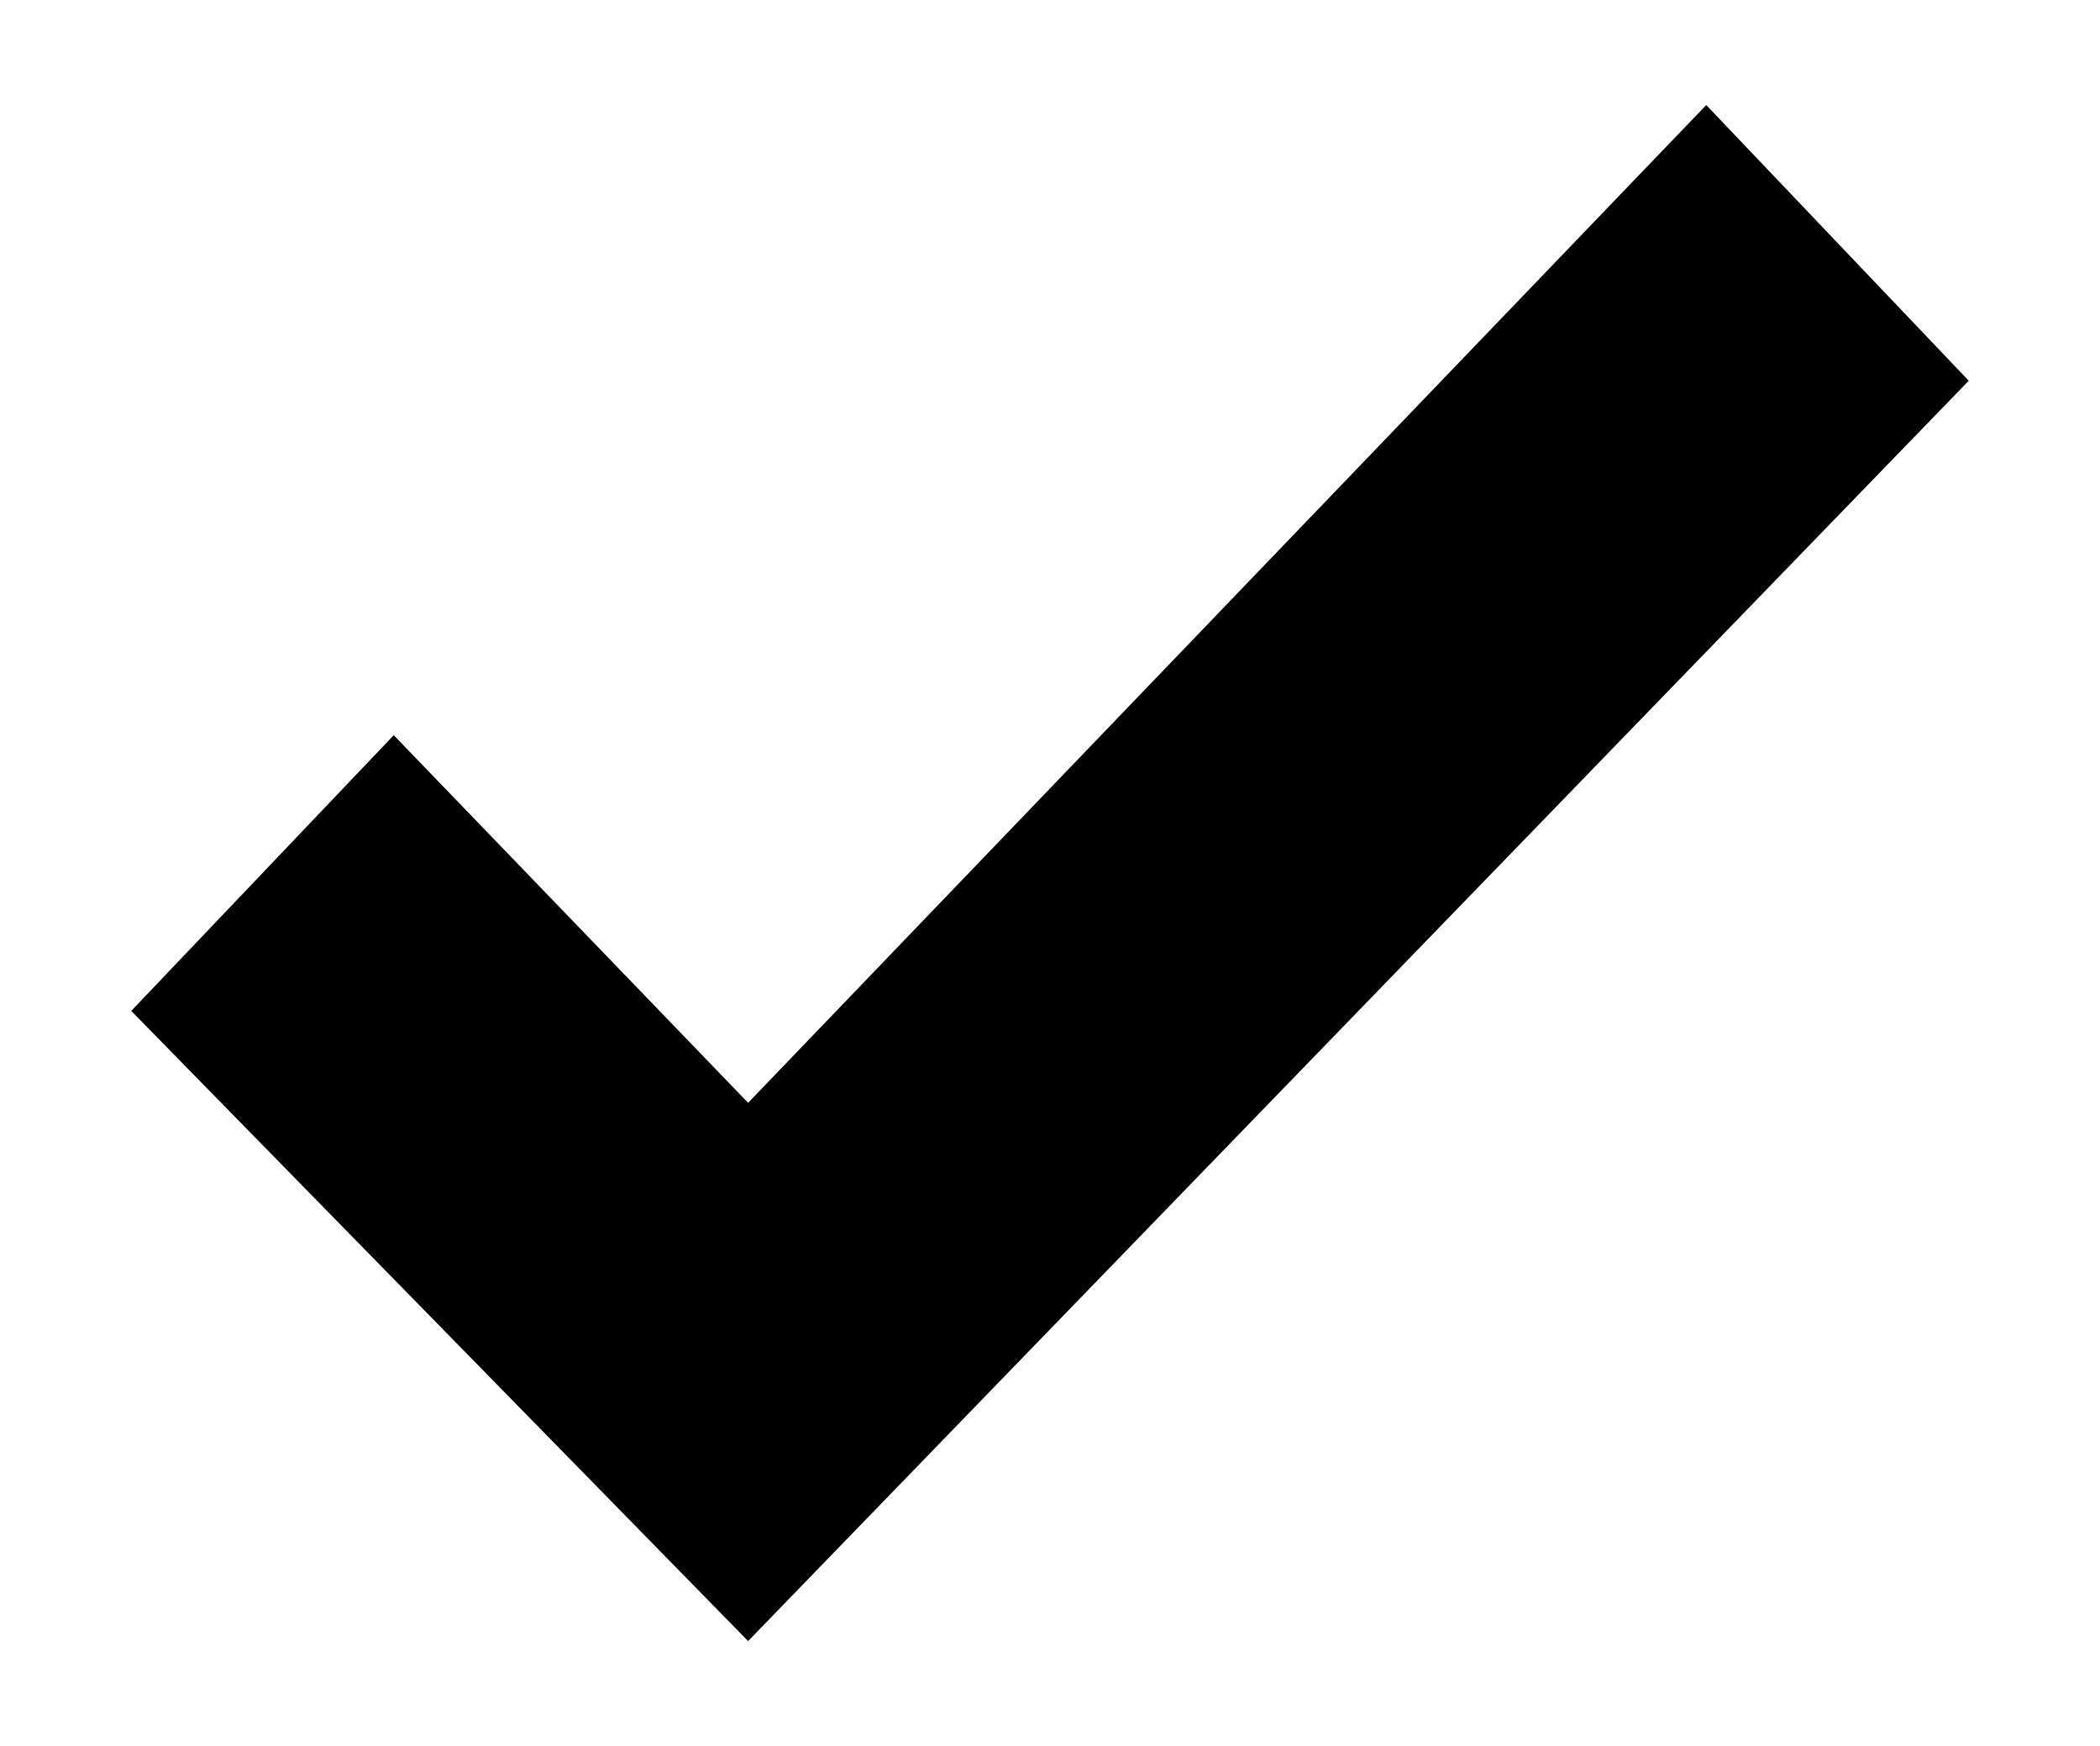 <?xml version="1.0" encoding="utf-8"?>
<!-- Generator: Adobe Illustrator 19.2.1, SVG Export Plug-In . SVG Version: 6.00 Build 0)  -->
<svg version="1.1" id="Layer_1" xmlns="http://www.w3.org/2000/svg" xmlns:xlink="http://www.w3.org/1999/xlink" x="0px" y="0px"
	 width="16px" height="13.3px" viewBox="0 0 16 13.3" style="enable-background:new 0 0 16 13.3;" xml:space="preserve">
<path d="M1,7.7l4.7,4.8L15,2.9l-2-2.1L5.7,8.4L3,5.6L1,7.7z"/>
</svg>

